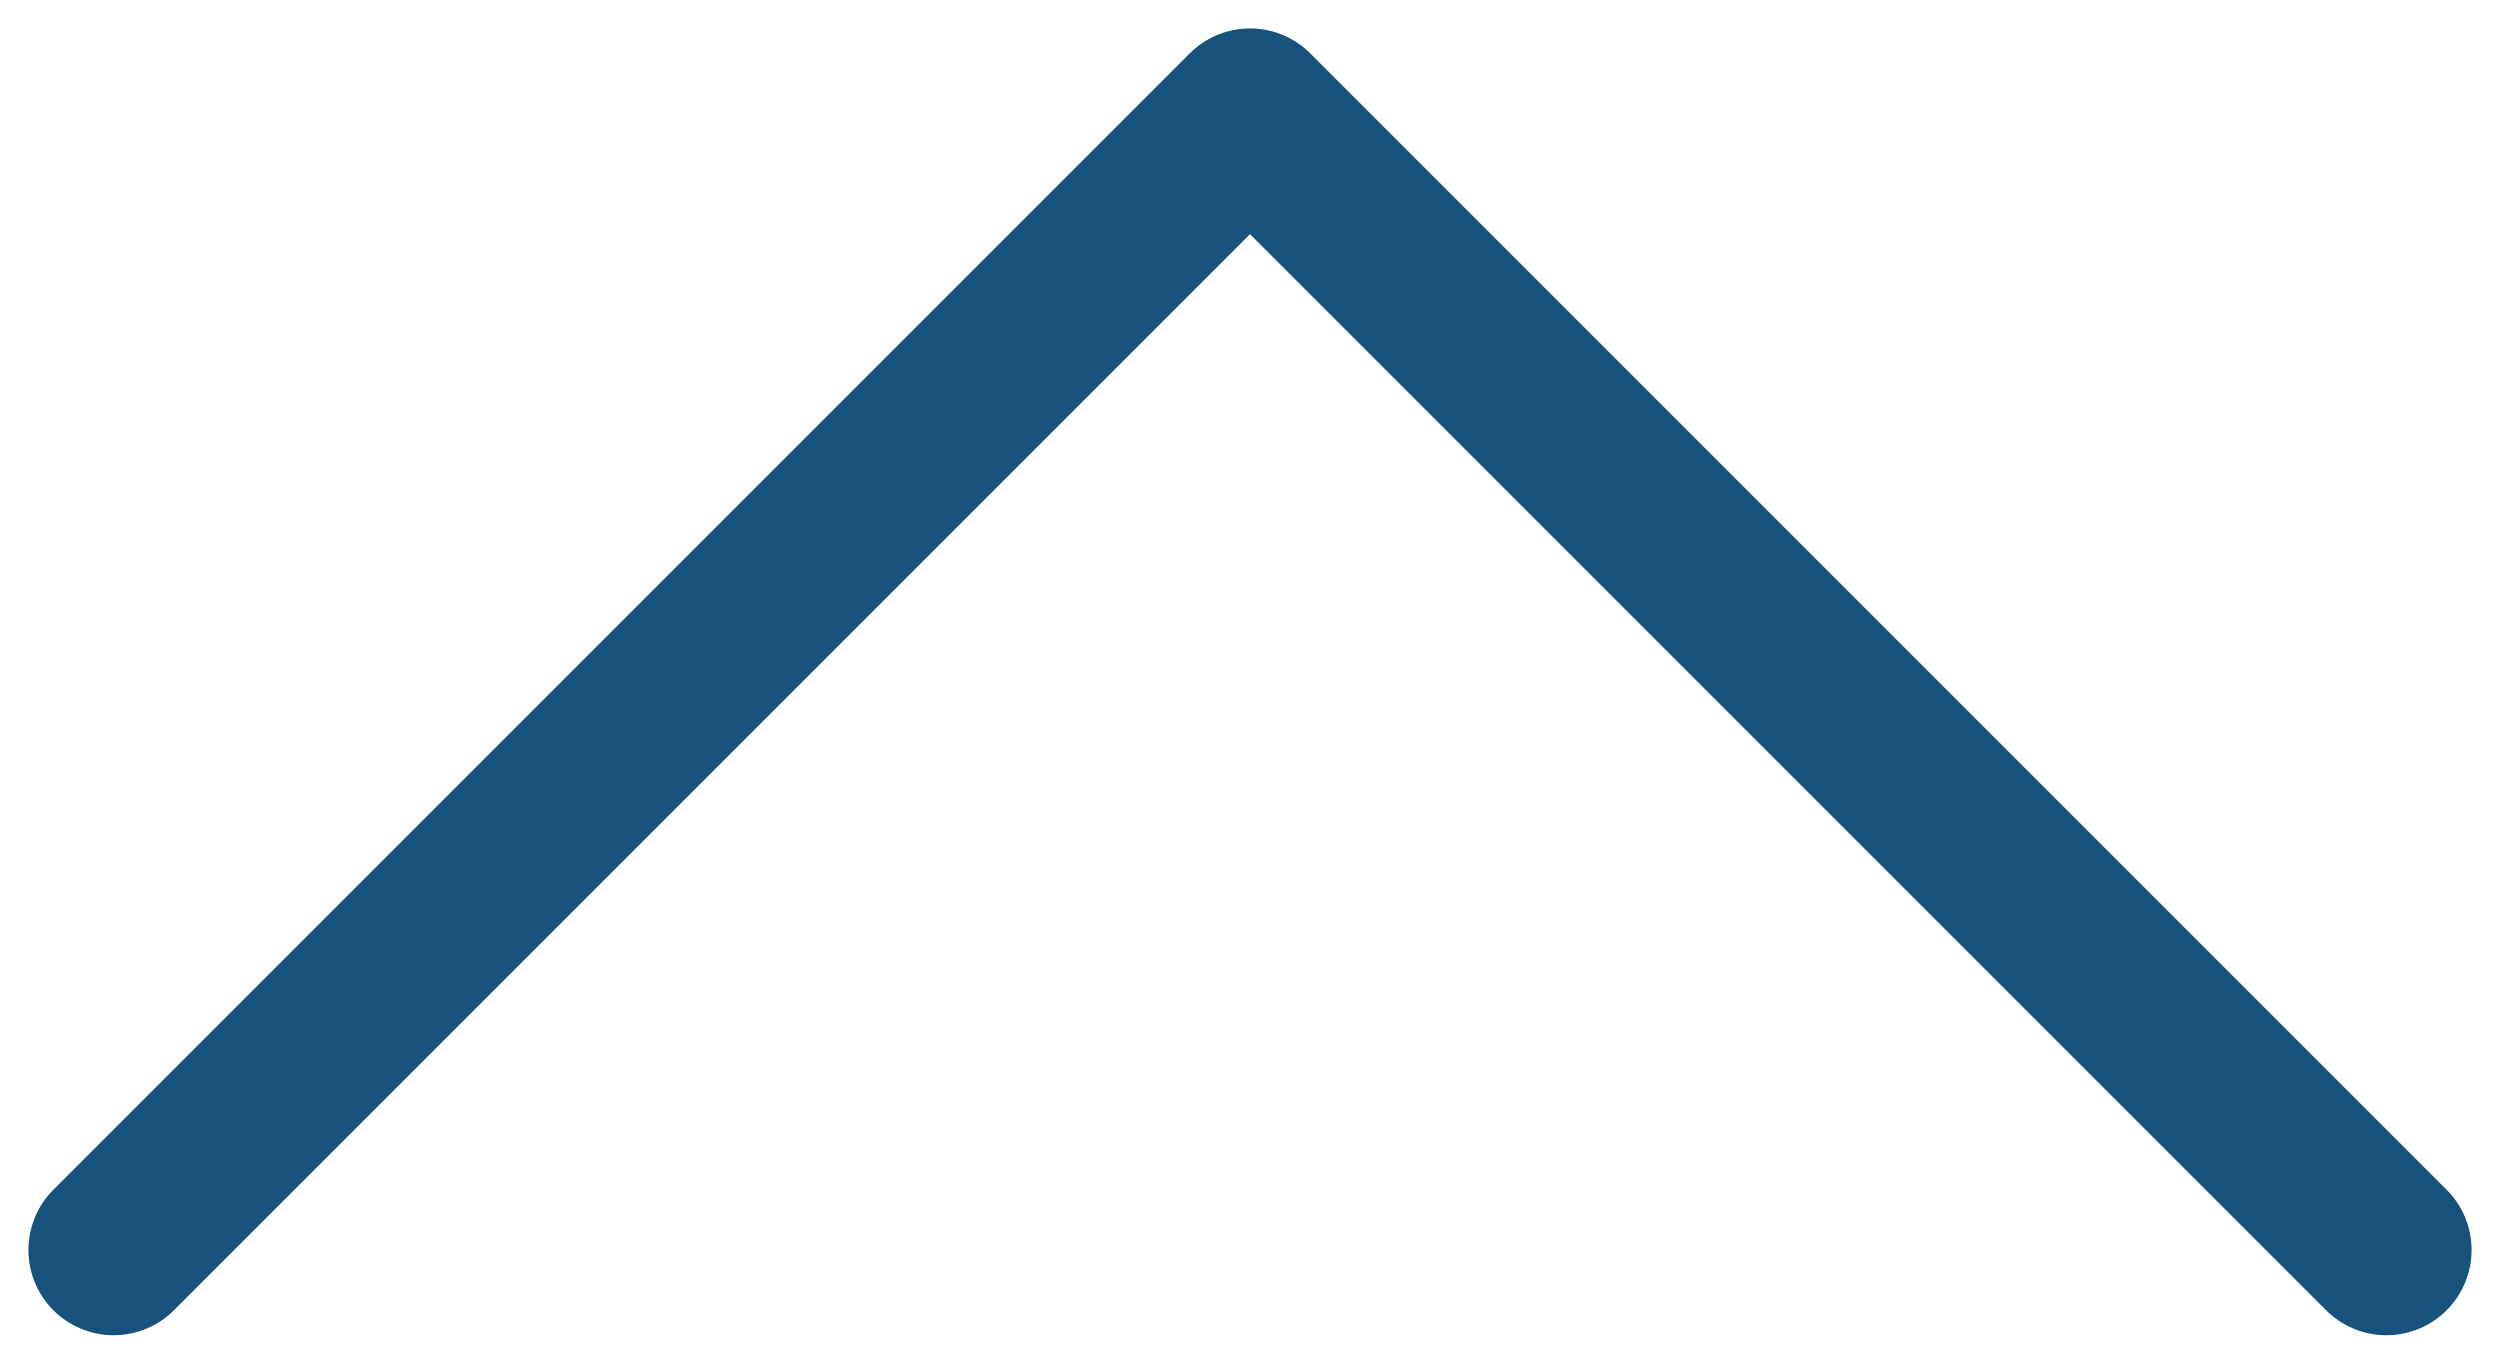 <svg width="22" height="12" viewBox="0 0 22 12" fill="none" xmlns="http://www.w3.org/2000/svg">
<path d="M21 11L11 1L1 11" stroke="#17527D" stroke-width="1.5" stroke-linecap="round" stroke-linejoin="round"/>
</svg>
